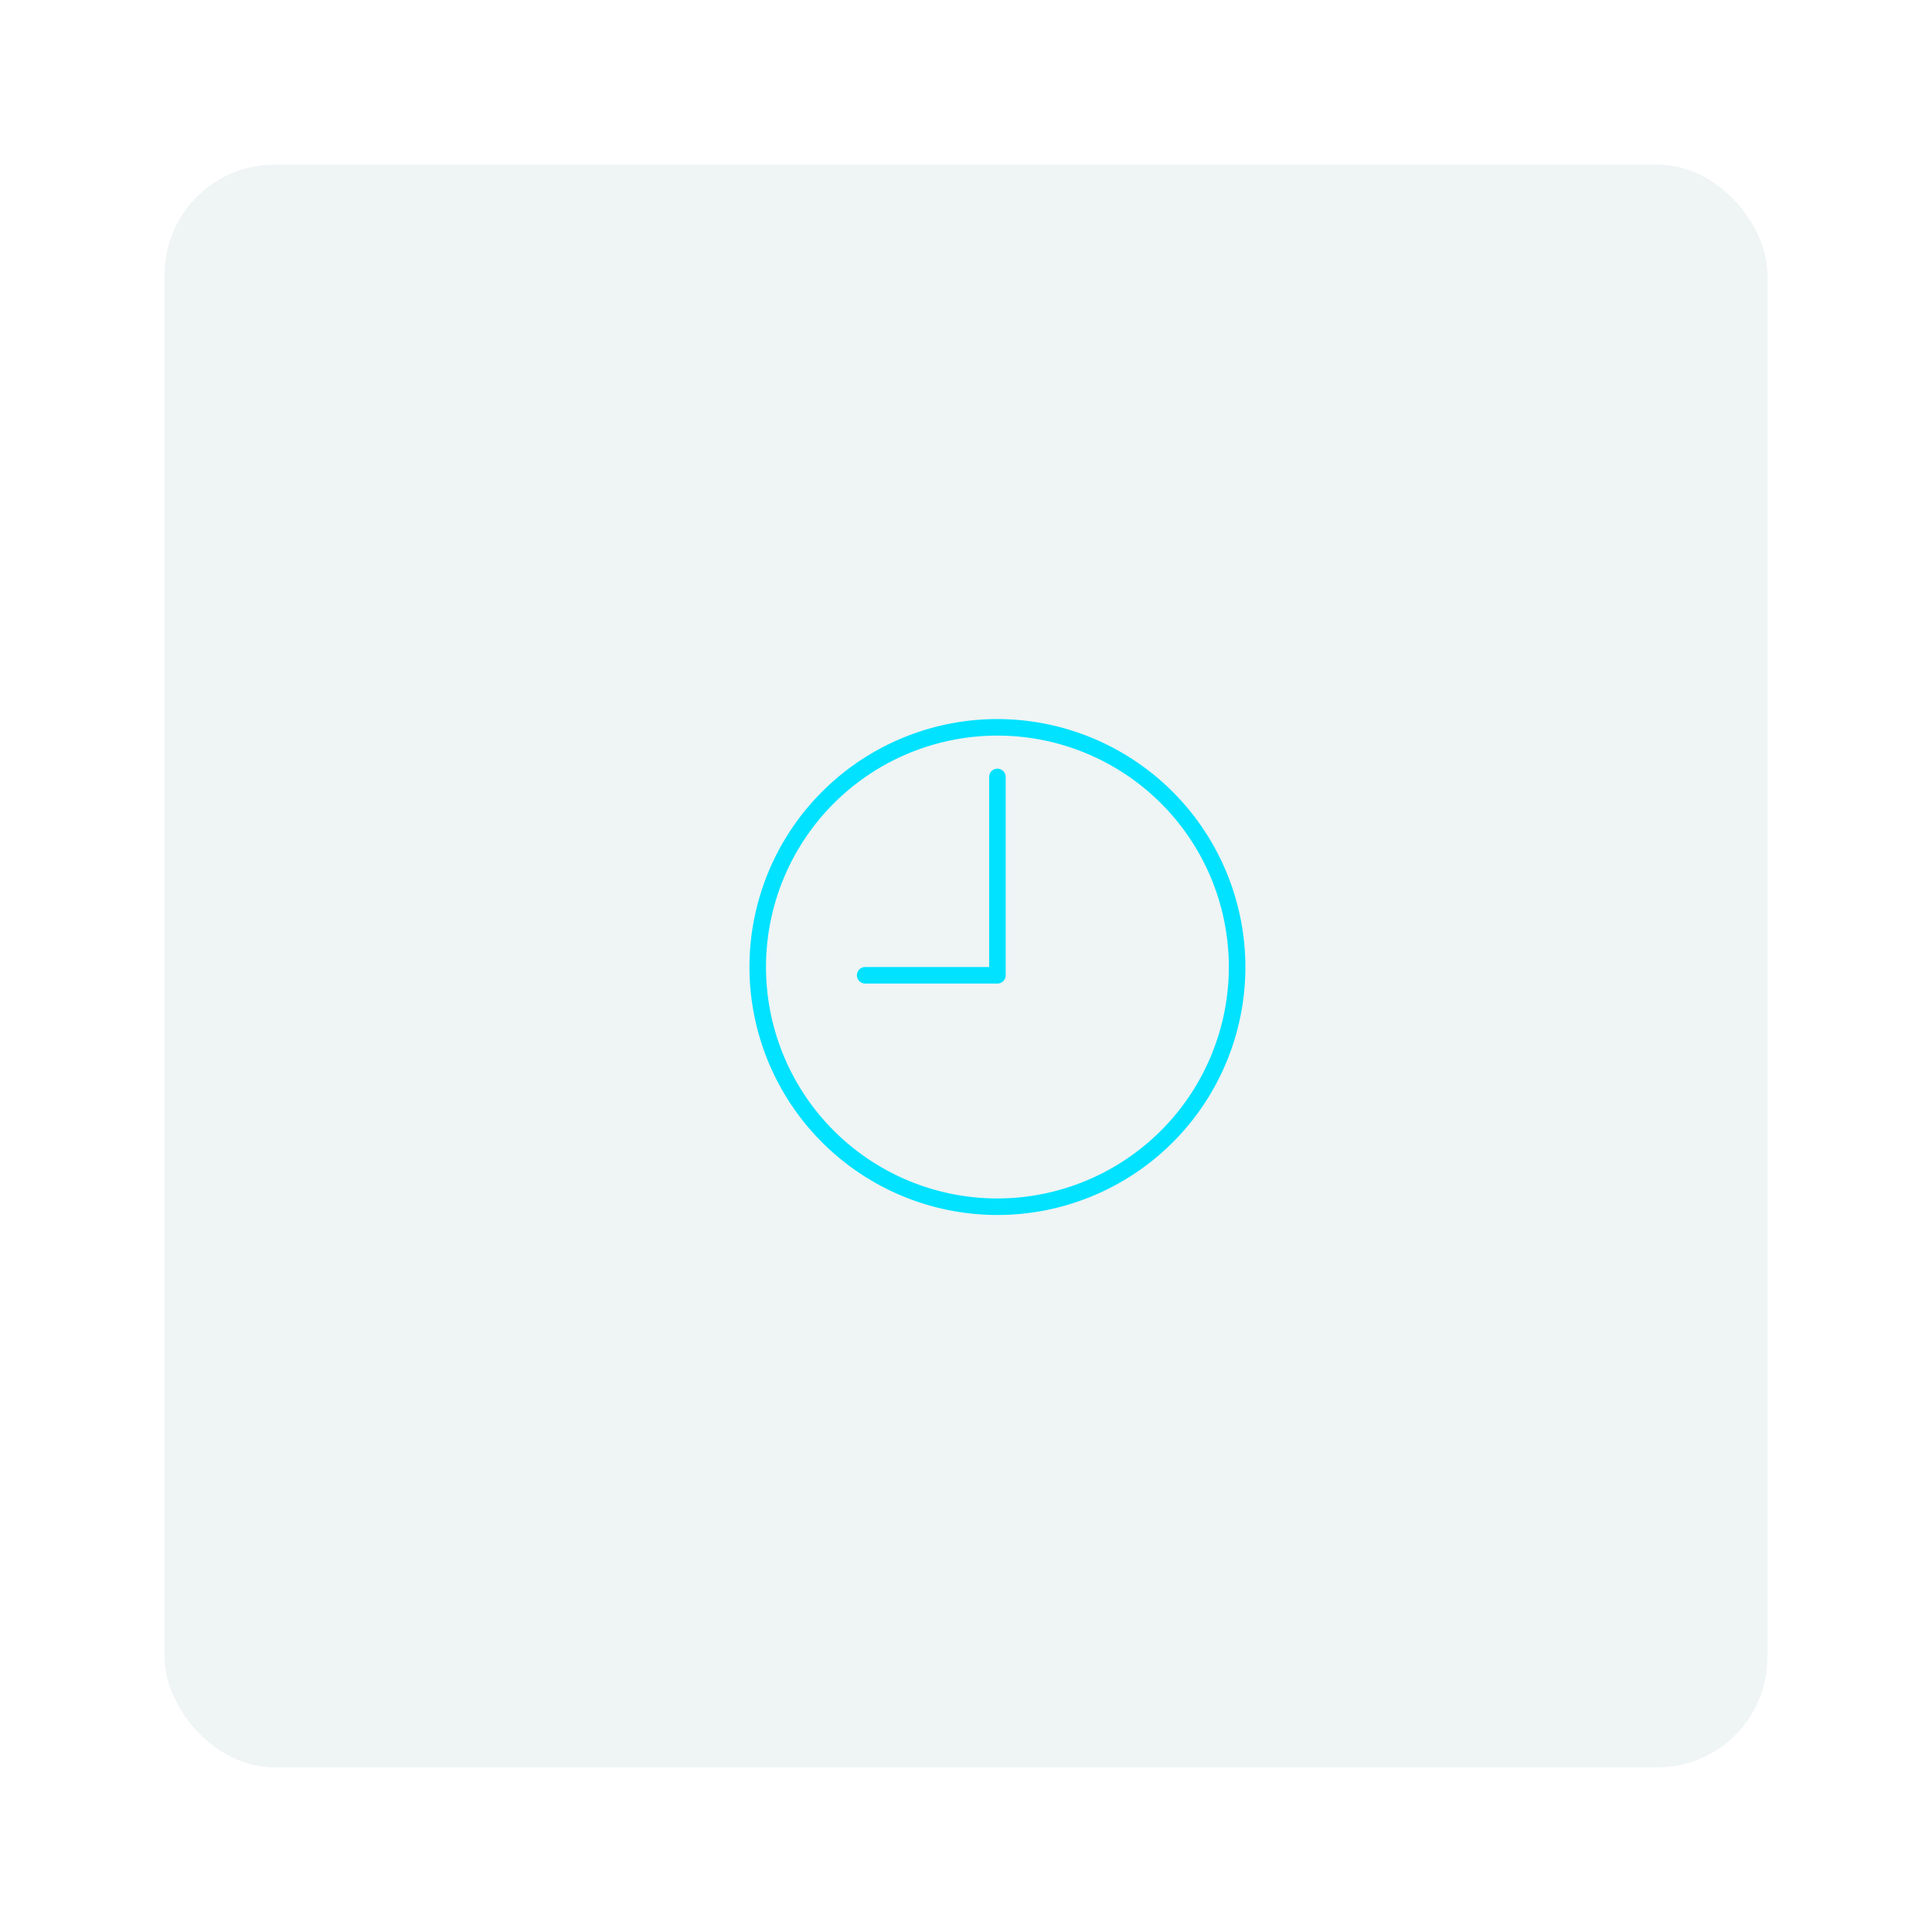<svg xmlns="http://www.w3.org/2000/svg" xmlns:xlink="http://www.w3.org/1999/xlink" viewBox="2912 3551 176 176">
  <defs>
    <style>
      .cls-1 {
        fill: #eff4f5;
        opacity: 0.95;
      }

      .cls-2 {
        fill: #00e2ff;
      }

      .cls-3 {
        filter: url(#Rectangle_26);
      }
    </style>
    <filter id="Rectangle_26" x="2912" y="3551" width="176" height="176" filterUnits="userSpaceOnUse">
      <feOffset input="SourceAlpha"/>
      <feGaussianBlur stdDeviation="5" result="blur"/>
      <feFlood flood-opacity="0.161"/>
      <feComposite operator="in" in2="blur"/>
      <feComposite in="SourceGraphic"/>
    </filter>
  </defs>
  <g id="Group_36" data-name="Group 36" transform="translate(2700)">
    <g class="cls-3" transform="matrix(1, 0, 0, 1, -2700, 0)">
      <rect id="Rectangle_26-2" data-name="Rectangle 26" class="cls-1" width="146" height="146" rx="10" transform="translate(2927 3566)"/>
    </g>
    <g id="time" transform="translate(280.274 3616.505)">
      <path id="Path_26" data-name="Path 26" class="cls-2" d="M22.588,0A22.588,22.588,0,1,0,45.177,22.588,22.614,22.614,0,0,0,22.588,0Zm0,43.671A21.082,21.082,0,1,1,43.671,22.588,21.107,21.107,0,0,1,22.588,43.671Z"/>
      <path id="Path_27" data-name="Path 27" class="cls-2" d="M25.8,6a.753.753,0,0,0-.753.753V24.071H13.753a.753.753,0,0,0,0,1.506H25.8a.753.753,0,0,0,.753-.753V6.753A.753.753,0,0,0,25.8,6Z" transform="translate(-3.212 -1.482)"/>
    </g>
  </g>
</svg>
